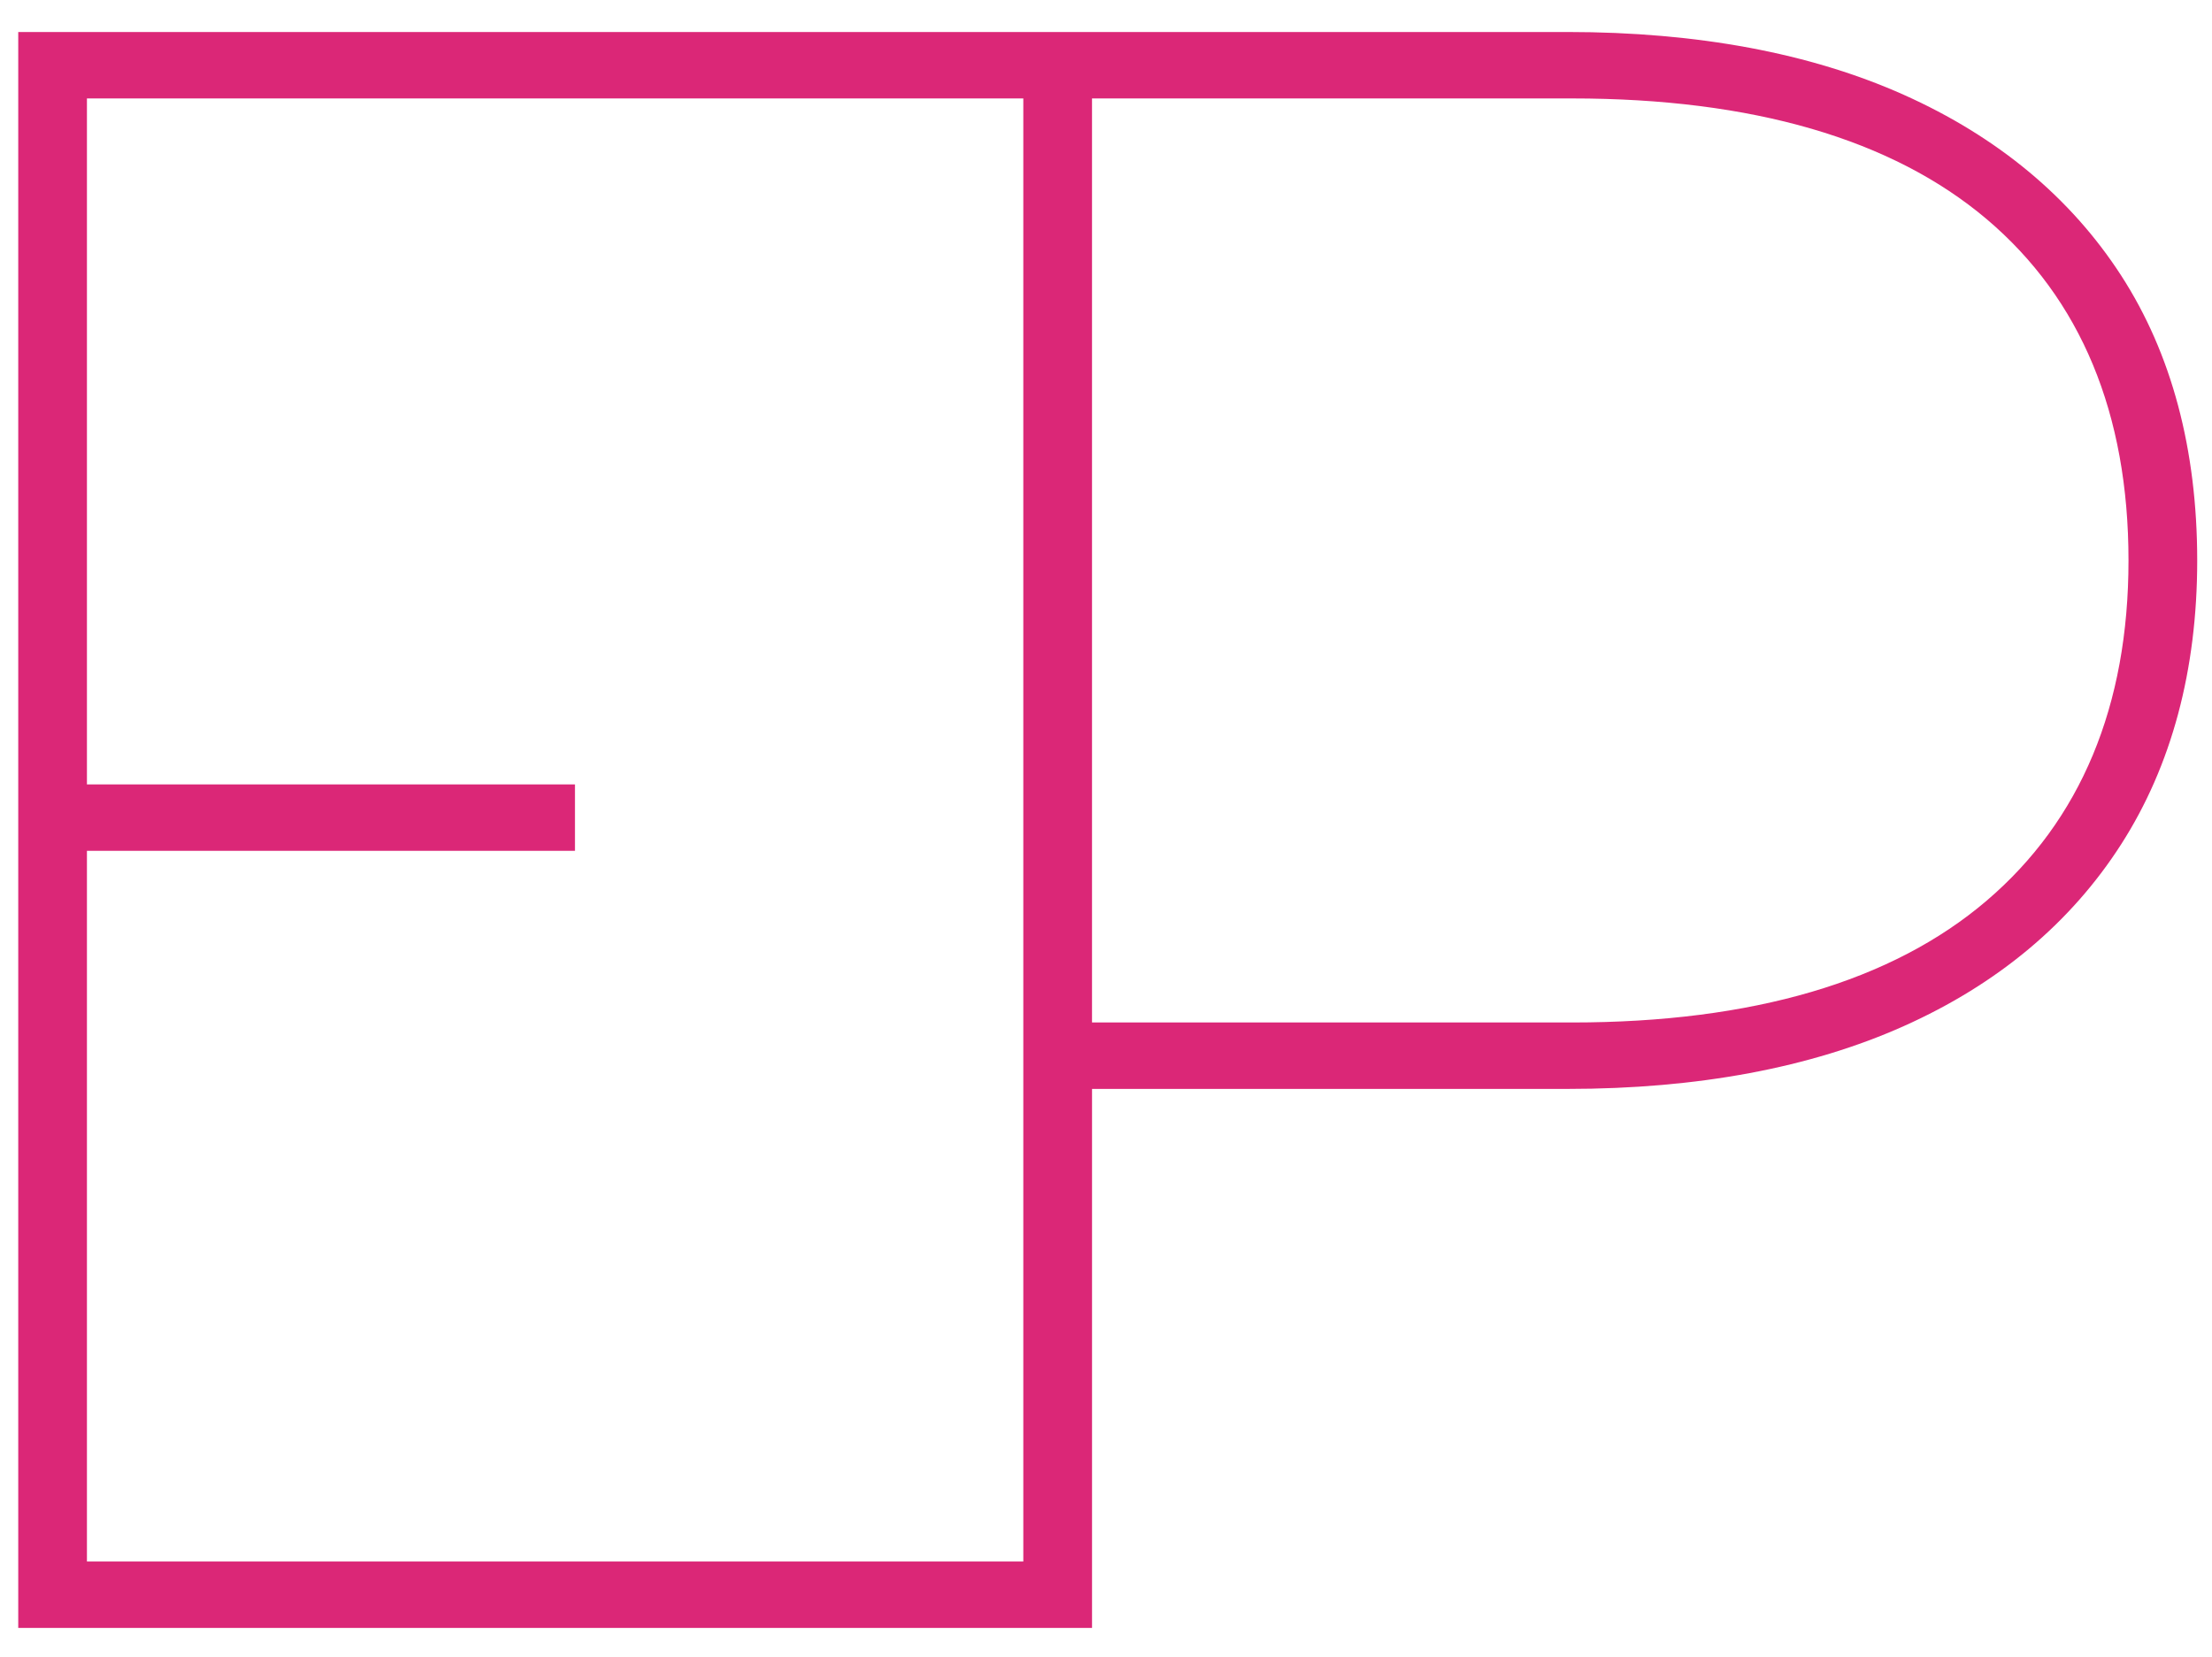 <?xml version="1.0" encoding="utf-8"?>
<!-- Generator: Adobe Illustrator 25.2.1, SVG Export Plug-In . SVG Version: 6.00 Build 0)  -->
<svg version="1.1" id="Capa_1" xmlns="http://www.w3.org/2000/svg" xmlns:xlink="http://www.w3.org/1999/xlink" x="0px" y="0px"
	 viewBox="0 0 1045 783" style="enable-background:new 0 0 1045 783;" xml:space="preserve">
<style type="text/css">
	.st0{fill:#DB2777;}
</style>
<path class="st0" d="M1002.08,130.17c-23.83-36.82-58.38-65.55-102.7-85.38C855.33,25.1,801.9,15.12,740.56,15.12H498.44h-15H8.62
	v754.06h474.83h30.92h1.53V514.5h224.66c61.38,0,114.81-9.98,158.82-29.67c44.32-19.81,78.88-48.72,102.72-85.93
	c23.83-37.18,35.91-82.29,35.91-134.09C1038,212.31,1025.91,167.01,1002.08,130.17z M41.07,737.79V402.01h230.56v-31.39H41.07V46.51
	h442.37v691.28H41.07z M938.54,425.56c-44.74,38.19-110.63,57.55-195.86,57.55H515.89V46.51h226.79
	c85.22,0,151.13,19.19,195.88,57.04c44.45,37.62,66.99,91.88,66.99,161.26C1005.55,333.5,983,387.59,938.54,425.56z"/>
</svg>
